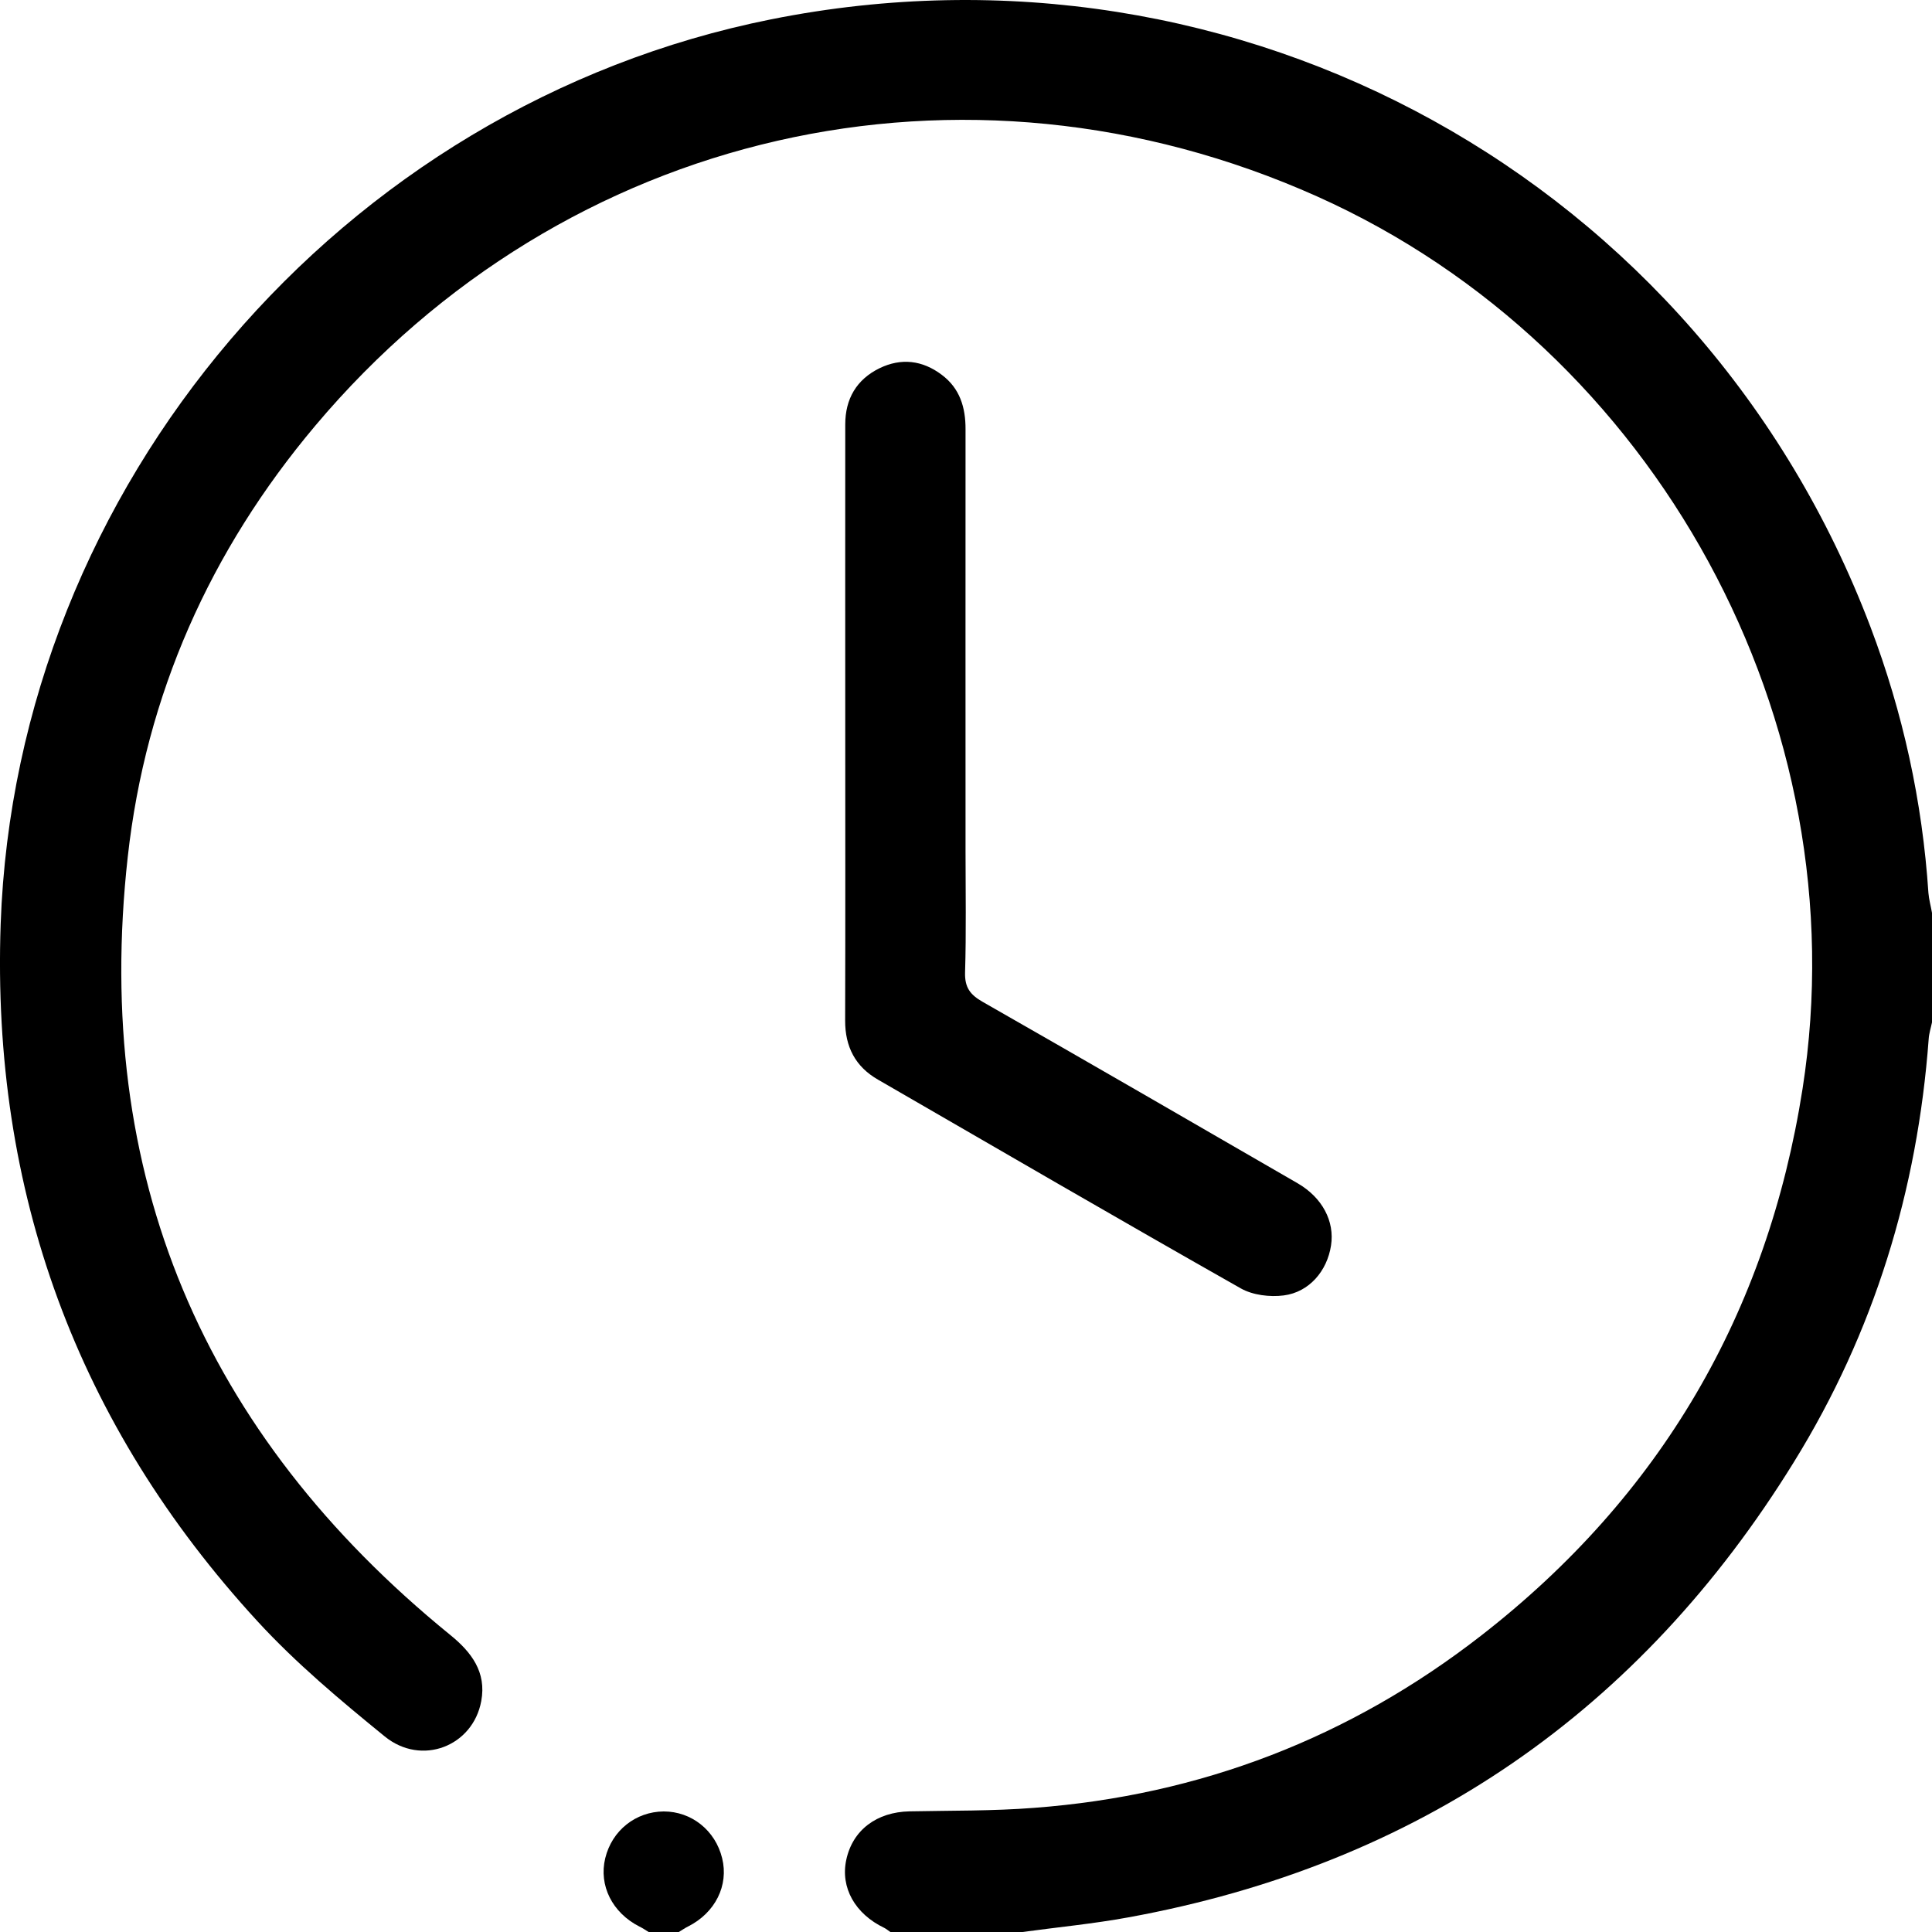 <?xml version="1.0" encoding="utf-8"?>
<!-- Generator: Adobe Illustrator 16.0.3, SVG Export Plug-In . SVG Version: 6.00 Build 0)  -->
<!DOCTYPE svg PUBLIC "-//W3C//DTD SVG 1.1//EN" "http://www.w3.org/Graphics/SVG/1.1/DTD/svg11.dtd">
<svg version="1.1" id="Слой_1" xmlns="http://www.w3.org/2000/svg" xmlns:xlink="http://www.w3.org/1999/xlink" x="0px" y="0px"
	 width="256px" height="256px" viewBox="0 0 256 256" enable-background="new 0 0 256 256" xml:space="preserve">
<g>
	<path fill-rule="evenodd" clip-rule="evenodd" d="M117.975,256c-0.275-0.188-0.525-0.4-0.788-0.537
		c-3.9-1.863-5.85-5.362-5.05-9.038c0.85-3.949,4.038-6.324,8.388-6.412c5.5-0.112,11.014-0.037,16.476-0.462
		c22.04-1.65,41.854-9.288,59.256-22.825c23.752-18.462,37.941-42.736,42.591-72.46c7.601-48.636-19.389-98.123-64.343-118.247
		C127.775,5.119,74.821,17.144,41.768,56.417c-13.901,16.512-22.452,35.612-24.84,57.124c-4.688,42.111,9.938,76.423,42.716,103.085
		c2.825,2.287,4.838,4.938,4.125,8.774c-1.1,5.987-7.901,8.663-12.789,4.688c-5.863-4.774-11.738-9.687-16.839-15.237
		c-23.977-26.086-35.278-57.035-34.053-92.41C2.127,64.405,45.193,13.957,102.198,2.557C164.305-9.855,225.409,23.894,247.85,83.08
		c4.3,11.35,6.875,23.112,7.675,35.236c0.075,0.9,0.326,1.775,0.476,2.65c0,4.837,0,9.675,0,14.5
		c-0.149,0.725-0.389,1.45-0.438,2.175c-1.487,20.112-7.25,38.924-17.839,56.049c-20.427,33.111-49.829,53.373-88.22,60.373
		c-4.639,0.85-9.351,1.3-14.026,1.938C129.638,256,123.8,256,117.975,256z"/>
	<path fill-rule="evenodd" clip-rule="evenodd" d="M85.947,256c-0.413-0.25-0.801-0.525-1.226-0.725
		c-3.588-1.825-5.4-5.438-4.525-9.05c0.888-3.675,4.038-6.175,7.751-6.2c3.688,0,6.838,2.513,7.738,6.188
		c0.9,3.612-0.913,7.237-4.5,9.05c-0.438,0.212-0.813,0.487-1.238,0.737C88.622,256,87.285,256,85.947,256z"/>
	<path fill-rule="evenodd" clip-rule="evenodd" d="M112,95.979c0-13.237-0.013-26.487,0-39.736c0-3.387,1.487-5.95,4.538-7.45
		c2.888-1.4,5.701-1.05,8.238,0.862c2.4,1.788,3.175,4.313,3.163,7.237c-0.013,18.675,0,37.324,0,55.986
		c0,5.337,0.1,10.662-0.063,15.987c-0.051,1.975,0.675,2.937,2.313,3.874c13.951,7.963,27.853,16.013,41.753,24.05
		c3.276,1.9,4.926,5.037,4.426,8.25c-0.512,3.35-2.875,6.175-6.263,6.612c-1.851,0.237-4.112-0.038-5.7-0.938
		c-16.089-9.112-32.053-18.399-48.055-27.649c-3.013-1.725-4.375-4.362-4.363-7.85C112.024,122.141,112,109.066,112,95.979z"/>
</g>
</svg>
